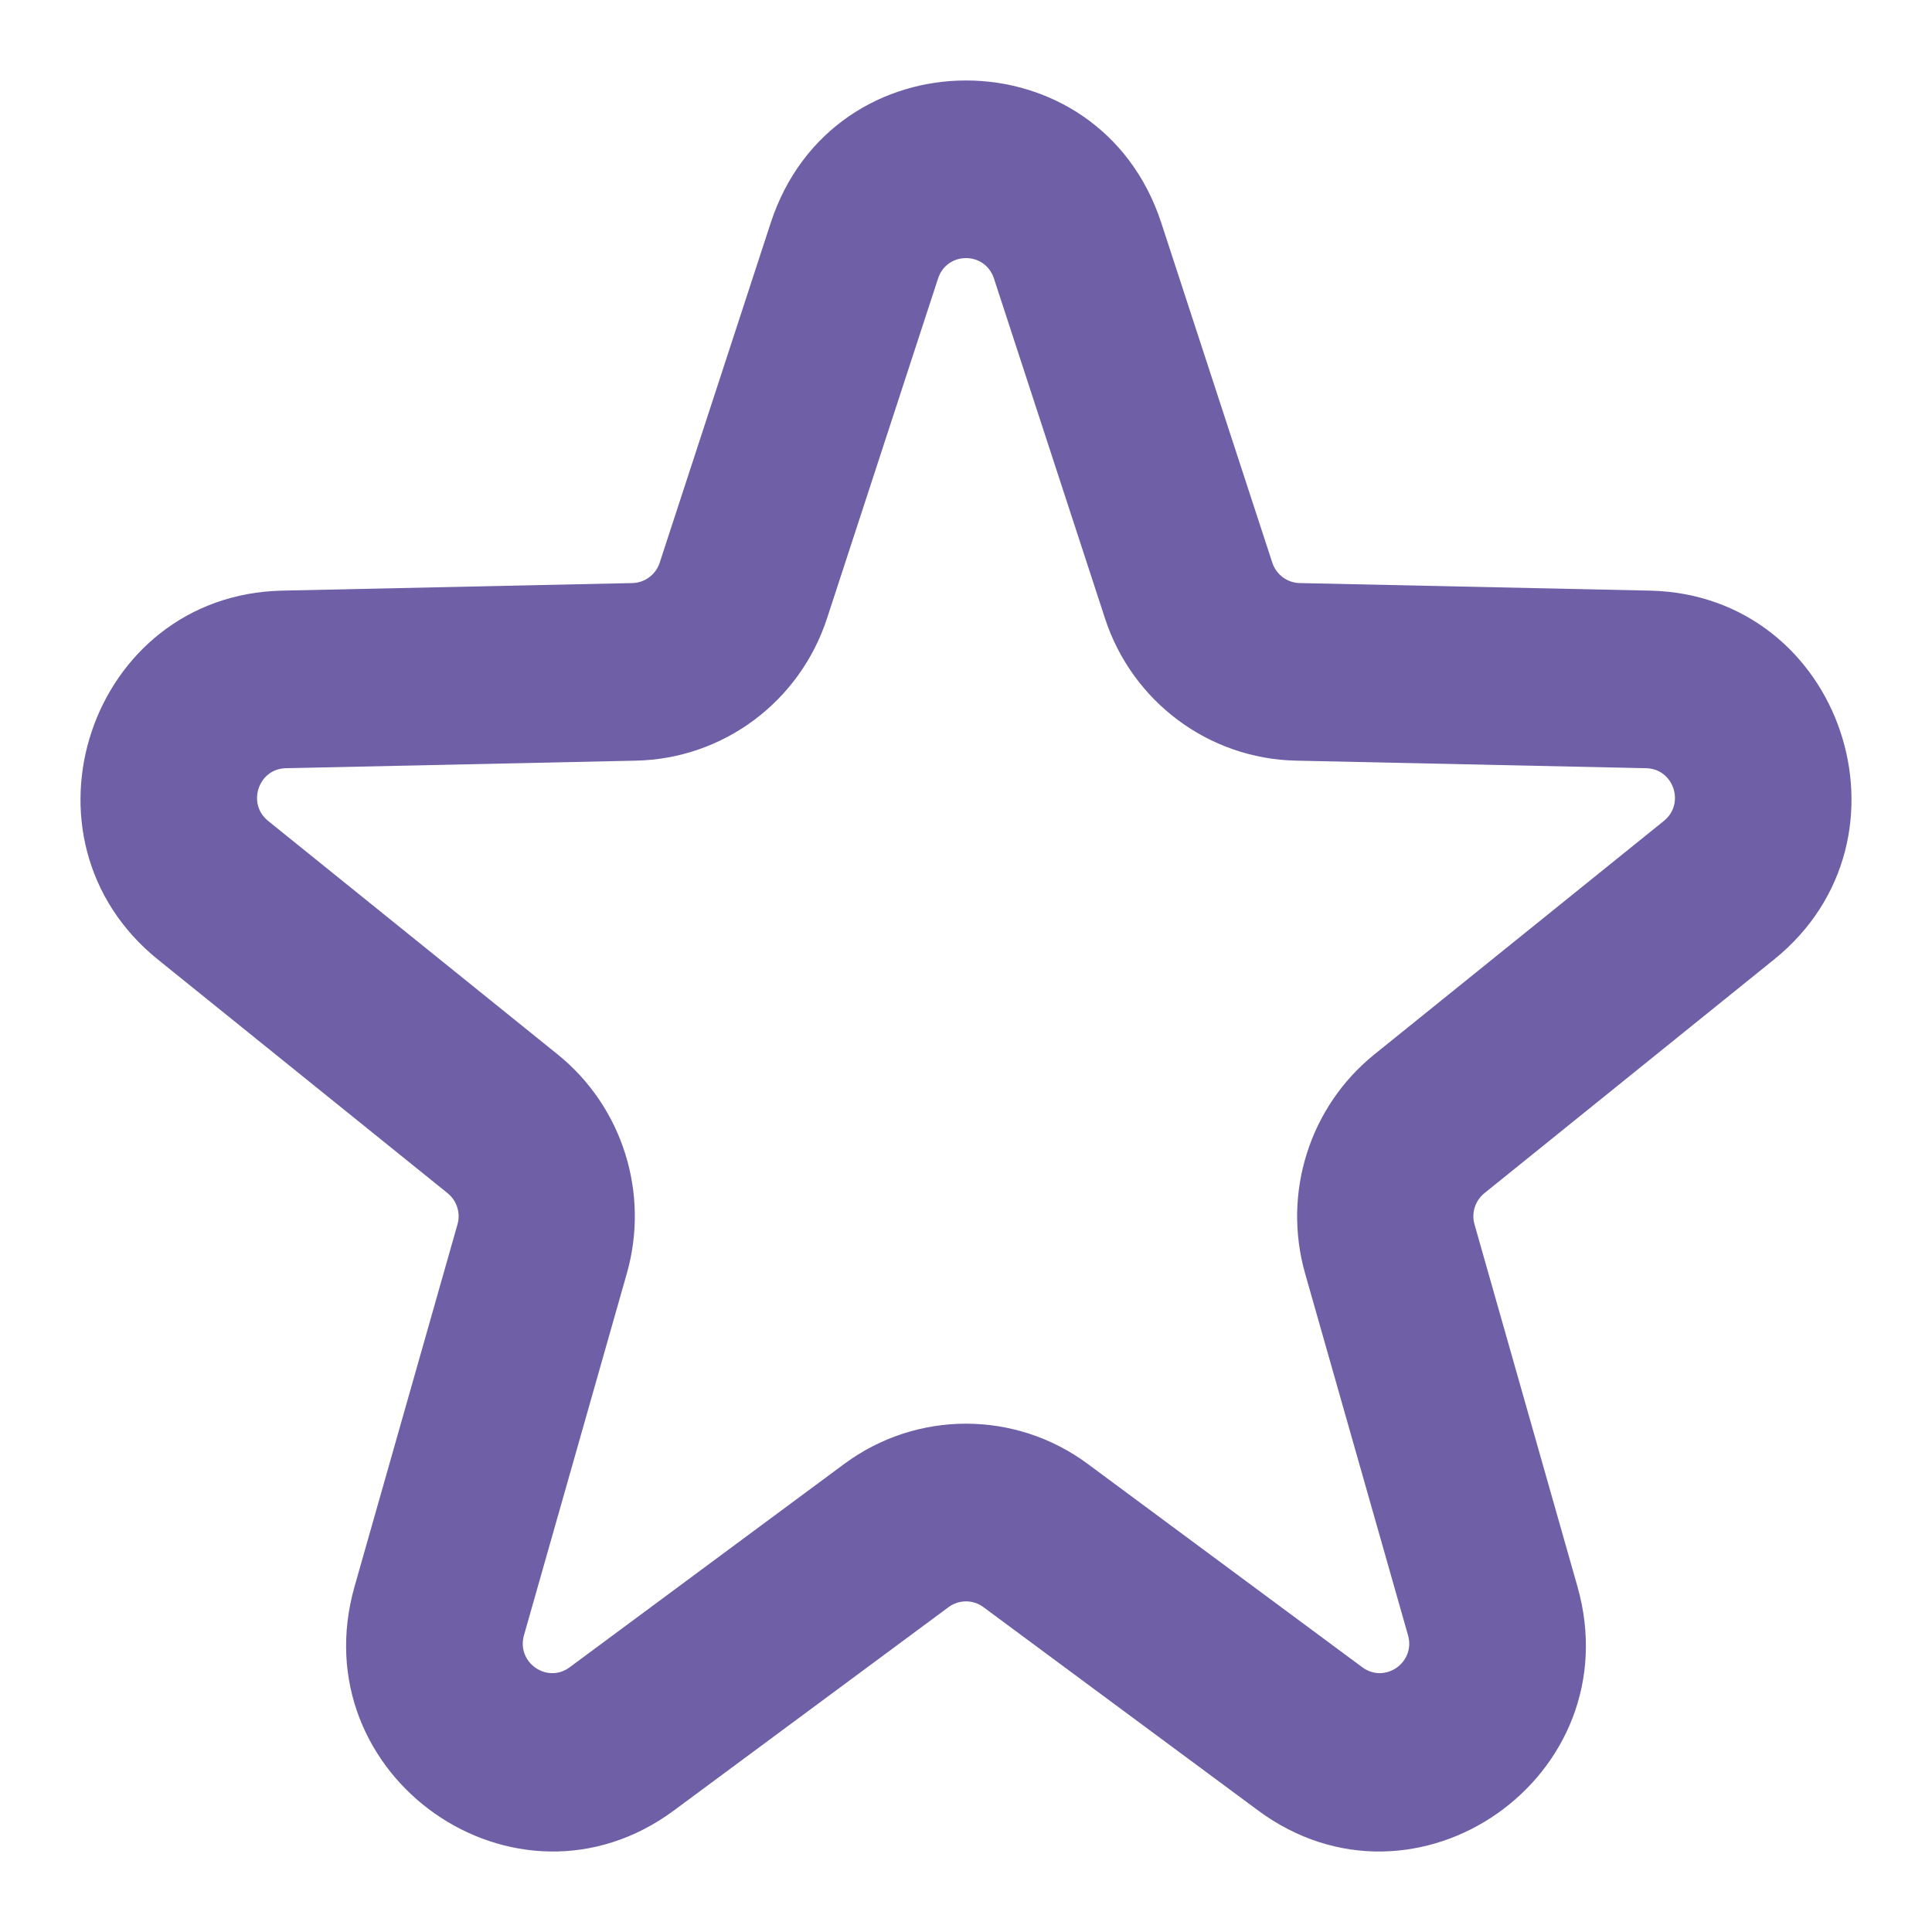 <svg width="24" height="24" viewBox="0 0 24 24" fill="none" xmlns="http://www.w3.org/2000/svg">
<path fill-rule="evenodd" clip-rule="evenodd" d="M9.574 2.769C10.345 0.41 13.655 0.41 14.426 2.769L15.805 6.99C15.854 7.138 15.989 7.239 16.144 7.243L20.496 7.337C22.882 7.389 23.901 10.418 22.037 11.92L18.44 14.822C18.325 14.915 18.276 15.068 18.317 15.21L19.595 19.706C20.267 22.066 17.591 23.943 15.628 22.49L12.216 19.964C12.088 19.869 11.912 19.869 11.784 19.964L8.372 22.49C6.409 23.943 3.733 22.066 4.405 19.706L5.683 15.21C5.724 15.068 5.675 14.915 5.56 14.822L1.963 11.921C0.099 10.418 1.118 7.389 3.504 7.337L7.856 7.243C8.011 7.239 8.147 7.138 8.195 6.99L9.574 2.769ZM12.347 3.459C12.236 3.122 11.764 3.122 11.653 3.459L10.274 7.68C9.936 8.717 8.986 9.425 7.903 9.449L3.551 9.543C3.21 9.55 3.064 9.983 3.331 10.198L6.928 13.099C7.732 13.748 8.071 14.82 7.787 15.818L6.509 20.314C6.413 20.651 6.795 20.919 7.076 20.712L10.488 18.185C11.388 17.519 12.612 17.519 13.512 18.185L16.924 20.712C17.205 20.919 17.587 20.651 17.491 20.314L16.212 15.818C15.929 14.82 16.268 13.748 17.072 13.099L20.669 10.198C20.936 9.983 20.79 9.55 20.449 9.543L16.097 9.449C15.014 9.425 14.064 8.717 13.726 7.68L12.347 3.459Z" fill="#6F5FA7"/>
</svg>
